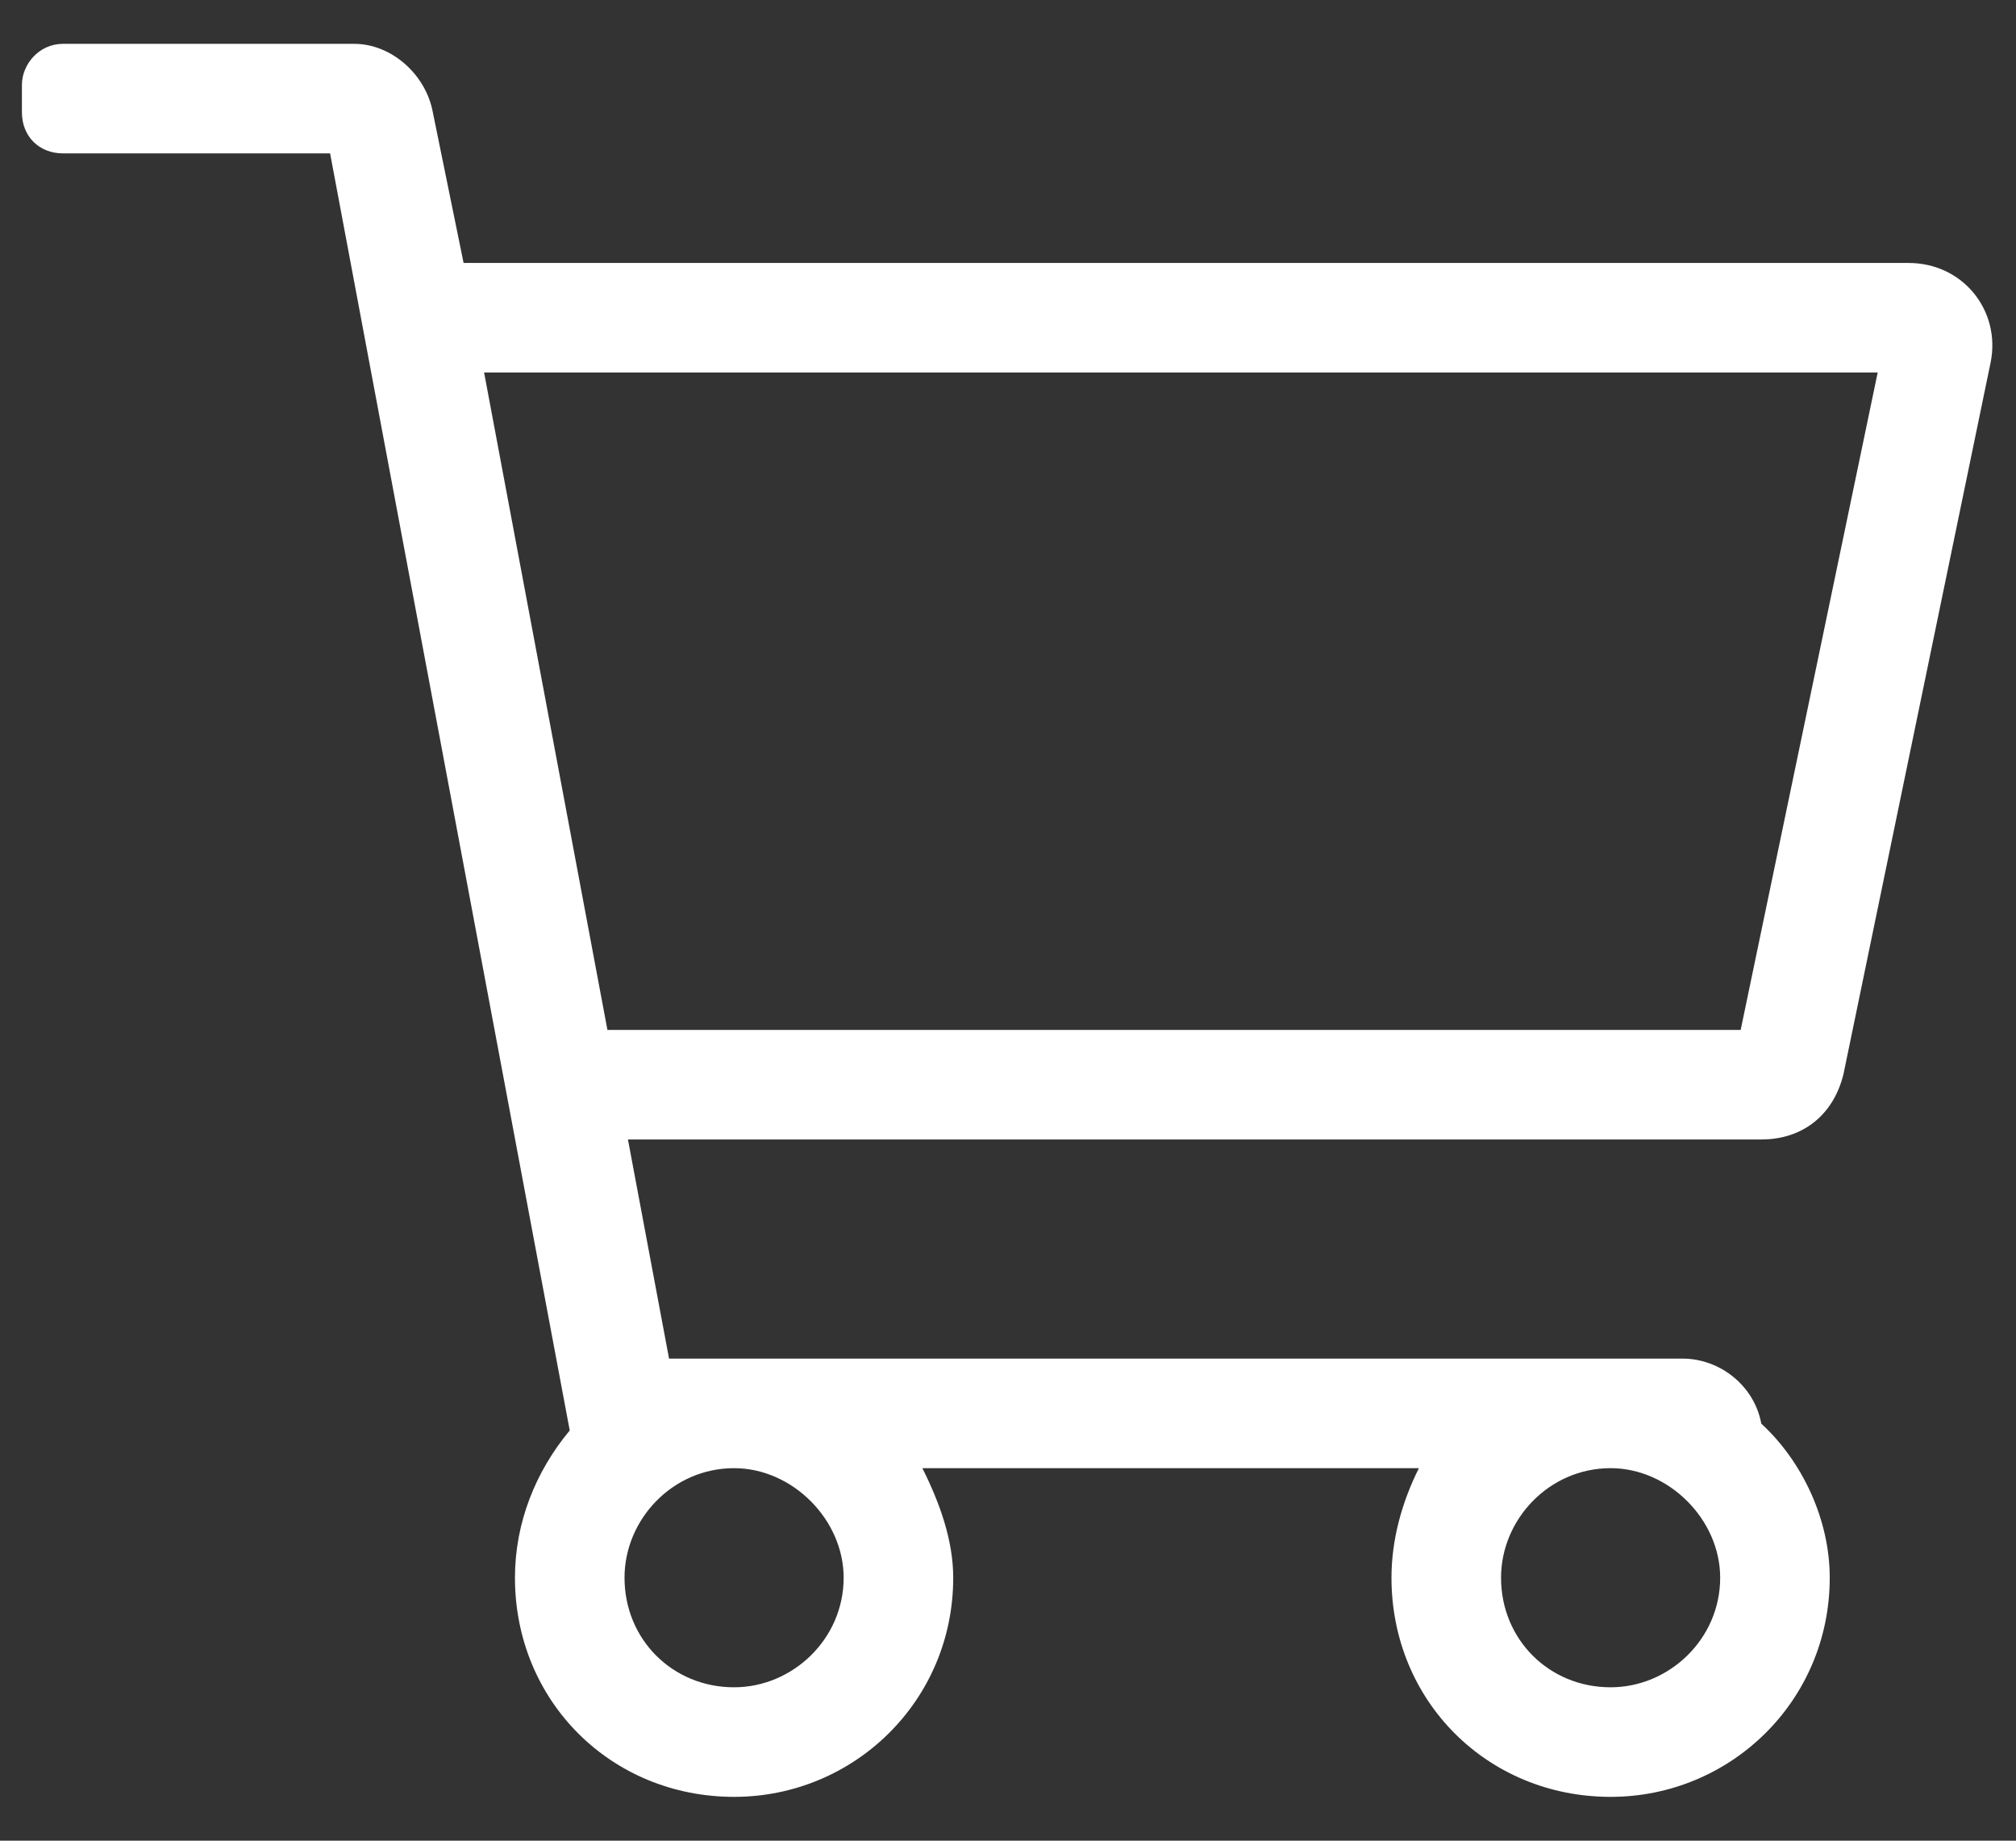 <svg width="23" height="21" viewBox="0 0 23 21" fill="none" xmlns="http://www.w3.org/2000/svg">
<rect x="0" y="0" width="23" height="21" fill="#333333" stroke="none"/>
<path d="M21.773 3H5.289L4.938 1.281C4.859 0.852 4.469 0.5 4.039 0.5H0.719C0.445 0.5 0.25 0.734 0.25 0.969V1.281C0.25 1.555 0.445 1.75 0.719 1.75H3.766L6.5 16.32C6.109 16.789 5.875 17.375 5.875 18C5.875 19.406 6.969 20.5 8.375 20.5C9.742 20.5 10.875 19.406 10.875 18C10.875 17.57 10.719 17.141 10.523 16.75H16.188C15.992 17.141 15.875 17.57 15.875 18C15.875 19.406 16.969 20.5 18.375 20.5C19.742 20.5 20.875 19.406 20.875 18C20.875 17.336 20.562 16.672 20.094 16.242C20.016 15.812 19.625 15.5 19.195 15.5H7.633L7.164 13H20.094C20.562 13 20.914 12.727 21.031 12.258L22.711 4.133C22.828 3.547 22.398 3 21.773 3ZM9.625 18C9.625 18.703 9.039 19.25 8.375 19.25C7.672 19.25 7.125 18.703 7.125 18C7.125 17.336 7.672 16.75 8.375 16.75C9.039 16.75 9.625 17.336 9.625 18ZM18.375 19.25C17.672 19.25 17.125 18.703 17.125 18C17.125 17.336 17.672 16.75 18.375 16.75C19.039 16.75 19.625 17.336 19.625 18C19.625 18.703 19.039 19.25 18.375 19.25ZM19.859 11.75H6.93L5.523 4.25H21.422L19.859 11.75Z" fill="white"/>
</svg>
